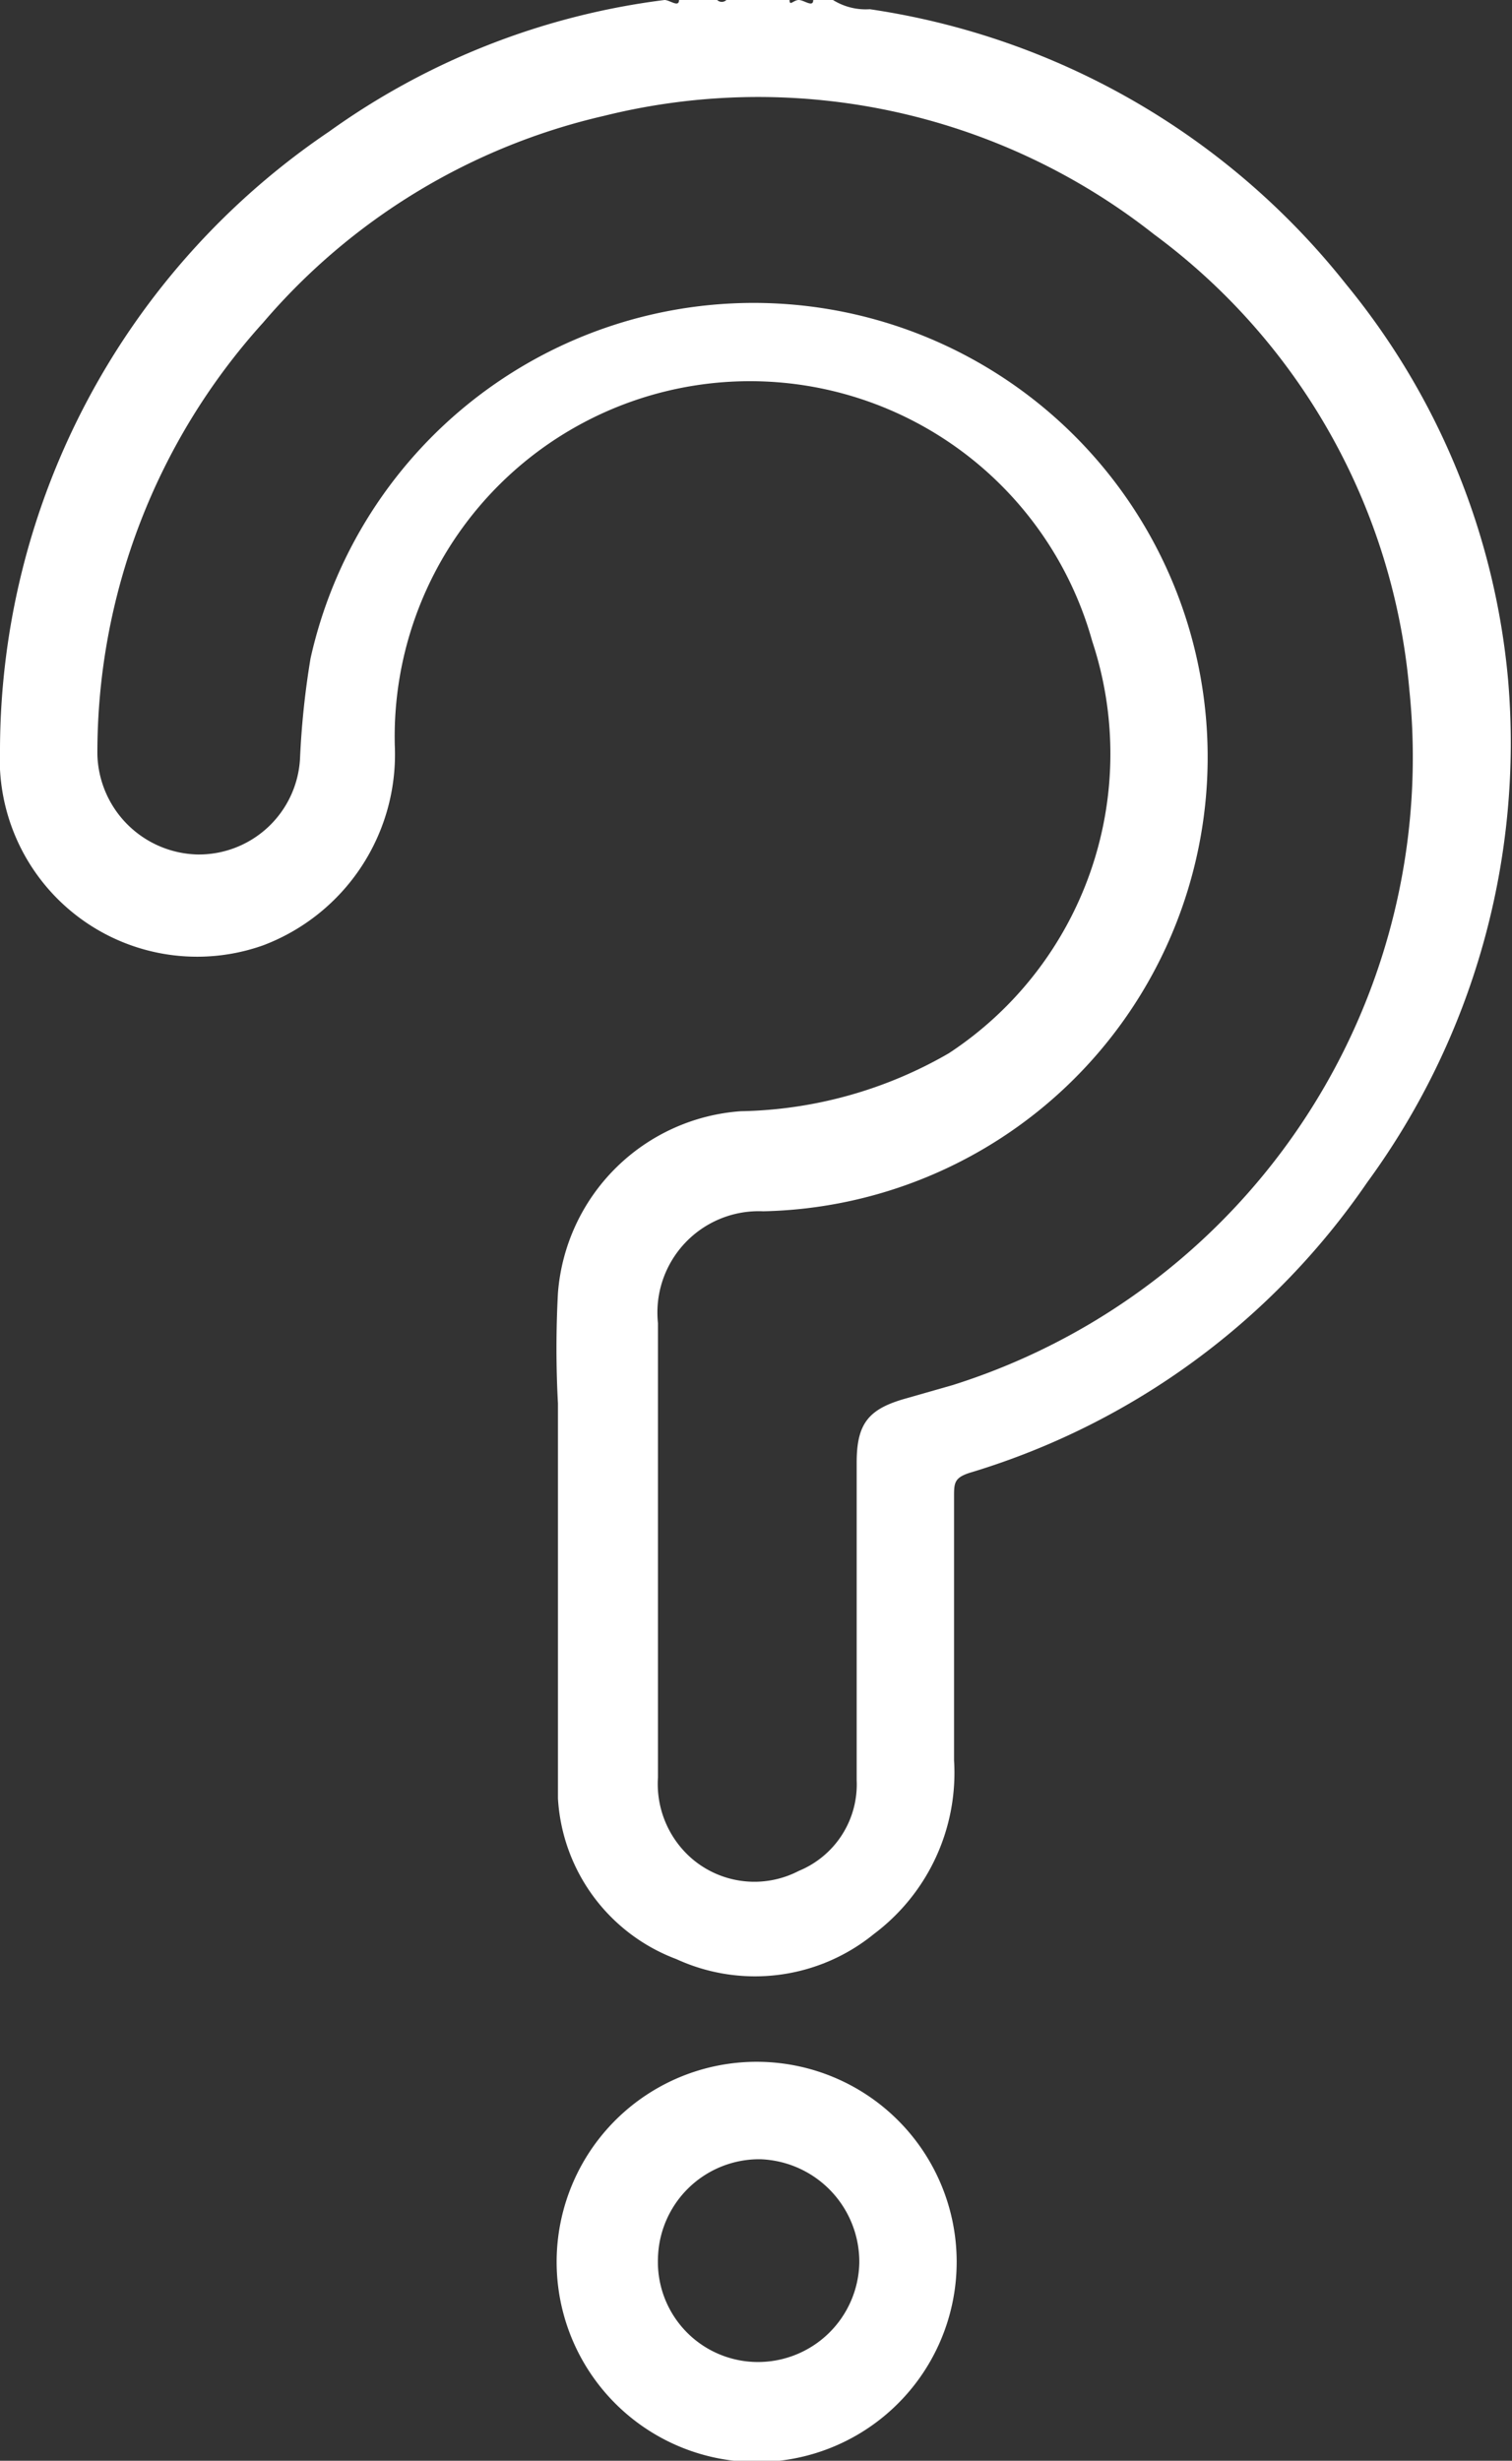 <svg xmlns="http://www.w3.org/2000/svg" viewBox="0 0 11.49 18.69"><rect x="0" y="0" width="11.49" height="18.69" fill="#333333" stroke="none"/><defs><style>.cls-1{fill:#fff;}</style></defs><title>Recurso 24</title><g id="Capa_2" data-name="Capa 2"><g id="Capa_3" data-name="Capa 3"><path class="cls-1" d="M11.46,5.16a5.51,5.51,0,0,0-1.23-3A5.67,5.67,0,0,0,6.61.07.47.47,0,0,1,6.33,0H6.18c0,.06-.07,0-.11,0S6,.05,6,0H5.52a.05.05,0,0,1-.07,0s-.09,0-.11,0H5.16c0,.06-.07,0-.11,0A5.56,5.56,0,0,0,2.5,1,5.68,5.68,0,0,0,0,5.69,1.5,1.5,0,0,0,2,7.18,1.55,1.55,0,0,0,3,5.66,2.7,2.7,0,0,1,8.3,4.87,2.72,2.72,0,0,1,7.21,8a3.27,3.27,0,0,1-1.58.44A1.5,1.5,0,0,0,4.24,9.82a7.85,7.85,0,0,0,0,.84c0,1,0,2,0,3a1.39,1.39,0,0,0,.9,1.22,1.43,1.43,0,0,0,1.5-.19,1.53,1.53,0,0,0,.61-1.32c0-.65,0-1.31,0-2,0-.11,0-.15.14-.19a5.62,5.62,0,0,0,3-2.2A5.65,5.65,0,0,0,11.46,5.16ZM7.24,10.52l-.35.1c-.29.08-.38.19-.38.49v2.41a.71.71,0,0,1-.44.69.73.73,0,0,1-.82-.1A.75.75,0,0,1,5,13.5V10.05A.77.77,0,0,1,5.8,9.2,3.45,3.45,0,1,0,2.36,5a6.31,6.31,0,0,0-.08.76.77.77,0,0,1-.78.73.78.78,0,0,1-.76-.76A4.87,4.87,0,0,1,2,2.45,4.83,4.83,0,0,1,4.59.88a4.86,4.86,0,0,1,4.18.9,4.82,4.82,0,0,1,1.94,3.46A5,5,0,0,1,7.24,10.52Z"/><path class="cls-1" d="M5.77,15.66a1.52,1.52,0,1,0,1.5,1.52A1.52,1.52,0,0,0,5.77,15.66Zm0,2.28A.76.76,0,0,1,5,17.15a.77.77,0,0,1,.78-.75.78.78,0,0,1,.75.79A.77.77,0,0,1,5.75,17.94Z"/></g></g></svg>